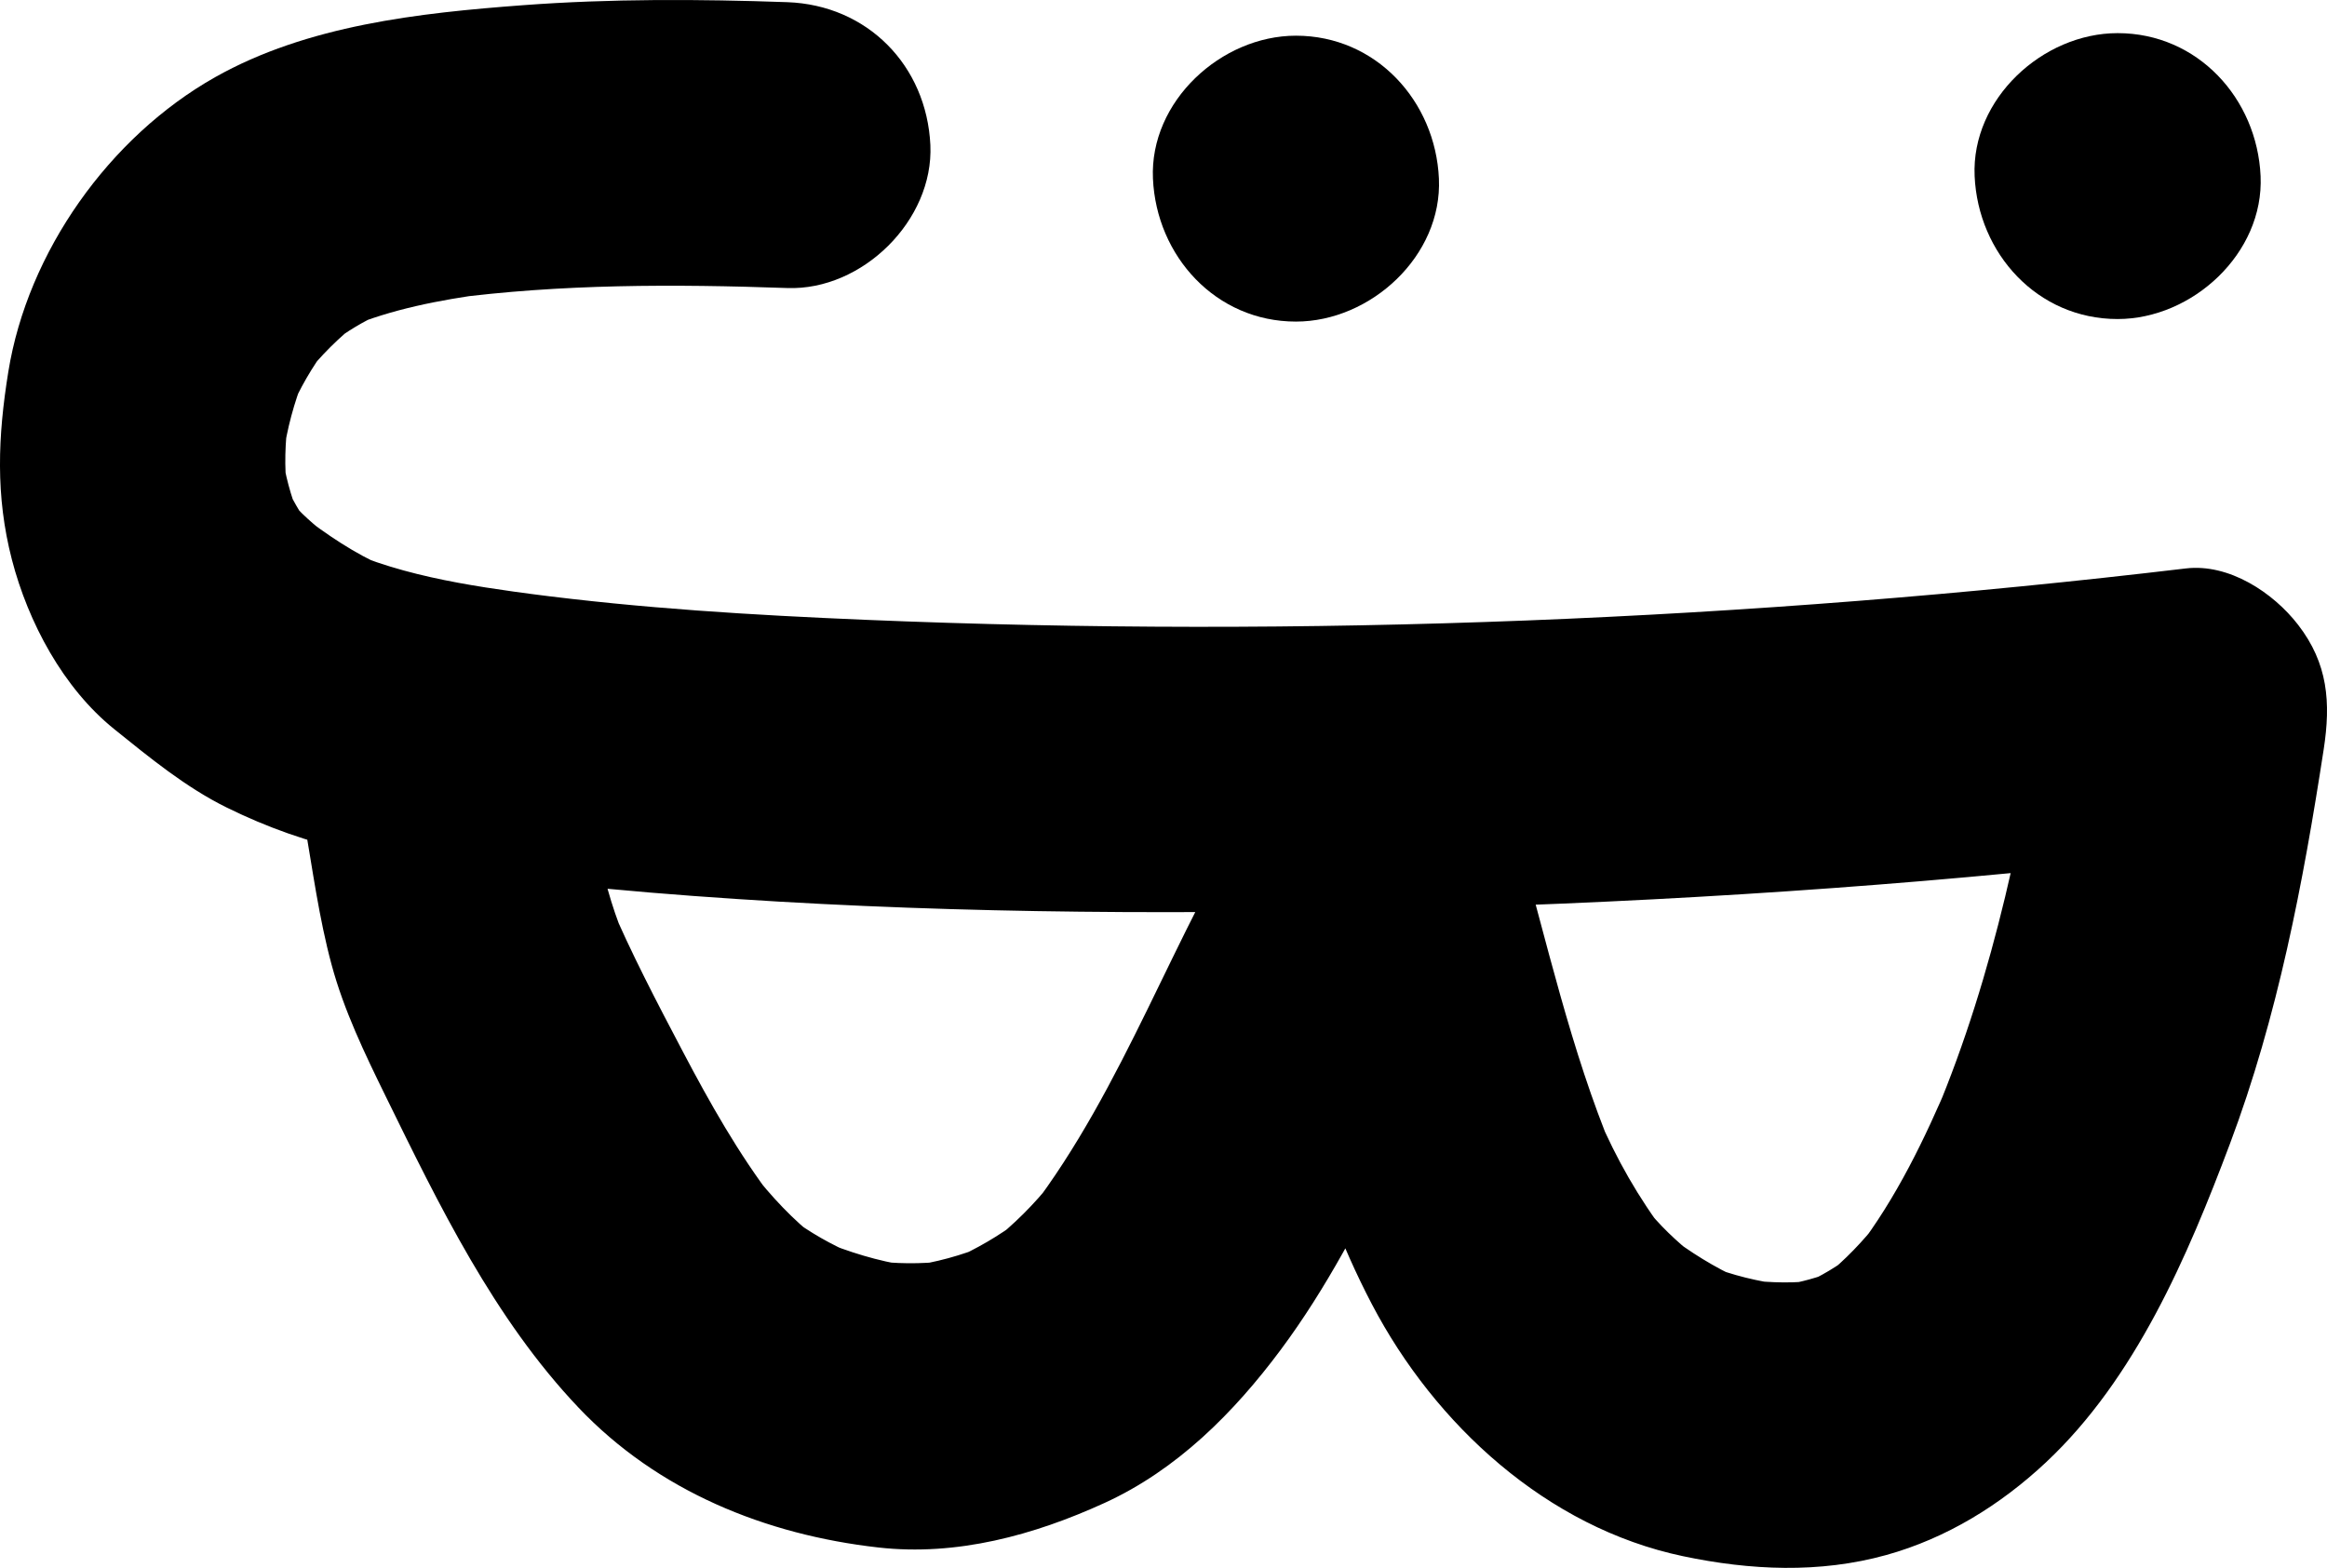 <?xml version="1.0" encoding="utf-8"?>
<!-- Generator: Adobe Illustrator 27.8.1, SVG Export Plug-In . SVG Version: 6.00 Build 0)  -->
<svg version="1.1" id="Layer_1" xmlns="http://www.w3.org/2000/svg" xmlns:xlink="http://www.w3.org/1999/xlink" x="0px" y="0px"
	 viewBox="0 0 610.78 411.63" style="enable-background:new 0 0 610.78 411.63;" xml:space="preserve">
<g id="Layer_1_00000111901867489750273560000009571788824743066791_">
</g>
<g id="Layer_2_00000029026649903556199870000001574047541121729423_">
</g>
<g id="Layer_5">
</g>
<g id="Layer_3">
	<g>
		<g>
			<g>
				<path d="M206.61,0.57c-23.12-0.81-46.32-0.93-69.4,0.8C110.03,3.4,80.65,6.61,56.44,20.28C28.7,35.94,7.25,66.15,2.18,97.63
					c-2.73,16.92-3.4,32.5,0.94,49.28c4.27,16.47,13.46,33.73,26.87,44.52c9.23,7.43,18.77,15.28,29.48,20.56
					c10.62,5.24,21.61,9.15,33.17,11.6c29.31,6.22,59.4,9.41,89.25,11.63c60.01,4.46,120.35,4.97,180.49,3.57
					c63.31-1.47,126.63-5.26,189.6-12.01c7.23-0.77,14.45-1.59,21.66-2.45c-12.06-15.84-24.13-31.67-36.19-47.51
					c-6.06,39.37-13.9,78.54-29.35,115.42c1.26-2.99,2.52-5.98,3.78-8.97c-6.65,15.67-14.13,31.28-24.54,44.84
					c1.96-2.53,3.91-5.06,5.87-7.6c-4.22,5.36-8.87,10.28-14.21,14.53c2.53-1.96,5.06-3.91,7.6-5.87
					c-4.21,3.24-8.68,5.94-13.55,8.07c2.99-1.26,5.98-2.52,8.97-3.78c-4.64,1.92-9.4,3.22-14.36,3.98c3.33-0.45,6.65-0.89,9.98-1.34
					c-6.35,0.84-12.67,0.73-19.02-0.04c3.33,0.45,6.65,0.89,9.98,1.34c-6.99-0.97-13.95-2.52-20.47-5.25
					c2.99,1.26,5.98,2.52,8.97,3.78c-7.03-3.13-13.51-7.21-19.61-11.88c2.53,1.96,5.06,3.91,7.6,5.87
					c-5.03-3.98-9.62-8.31-13.56-13.38c1.96,2.53,3.91,5.06,5.87,7.6c-7.29-9.58-13.19-19.95-17.91-31.01
					c1.26,2.99,2.52,5.98,3.78,8.97c-10.98-26.36-17.26-54.85-25.01-82.28c-4.07-14.42-16.51-24.91-31.2-26.89
					c-15.11-2.03-29.25,5.02-37.4,17.92c-21.76,34.45-34.45,74.37-59.32,106.91c1.96-2.53,3.91-5.06,5.87-7.6
					c-4.76,6.02-10.12,11.38-16.18,16.09c2.53-1.96,5.06-3.91,7.6-5.87c-5.49,4.11-11.32,7.53-17.6,10.27
					c2.99-1.26,5.98-2.52,8.97-3.78c-6.64,2.75-13.48,4.62-20.6,5.58c3.33-0.45,6.65-0.89,9.98-1.34c-6.69,0.78-13.32,0.72-20-0.16
					c3.33,0.45,6.65,0.89,9.98,1.34c-7.93-1.2-15.61-3.58-23-6.66c2.99,1.26,5.98,2.52,8.97,3.78c-6.08-2.61-11.79-5.83-17.08-9.82
					c2.53,1.96,5.06,3.91,7.6,5.87c-6.7-5.18-12.44-11.35-17.62-18.03c1.96,2.53,3.91,5.06,5.87,7.6
					c-9.25-12.12-16.79-25.47-23.87-38.94c-6.78-12.89-13.63-25.94-19.32-39.36c1.26,2.99,2.52,5.98,3.78,8.97
					c-6.57-15.78-8.52-33.07-11.42-49.79c-1.52-8.75-9.87-18.11-17.25-22.43c-8.05-4.71-19.9-6.7-28.92-3.78
					c-9.08,2.94-17.84,8.57-22.43,17.25c-4.97,9.41-5.6,18.46-3.78,28.92c2.16,12.46,3.84,25.16,7.14,37.39
					c3.23,11.99,8.71,23.37,14.16,34.48c14.03,28.61,28.47,58.44,50.65,81.81c20.83,21.95,49.09,33.39,78.72,36.73
					c20.55,2.32,40.86-3.23,59.37-11.7c19.01-8.7,33.93-23.69,46.23-40.21c24.14-32.43,36.86-71.62,58.36-105.66
					c-22.87-2.99-45.73-5.98-68.6-8.97c9.74,34.47,17.43,70.74,34.17,102.68c16.58,31.65,45.93,58.62,81.63,66.14
					c17.64,3.72,35.83,4.57,53.37-0.3c15.85-4.41,29.97-13.13,41.91-24.32c23.51-22.04,37.19-54.09,48.3-83.64
					c12.54-33.35,19.21-68.45,24.61-103.55c1.9-12.34,1.13-22.56-6.72-32.72c-6.53-8.45-18.12-16.14-29.47-14.79
					c-114.75,13.65-231.3,18.3-346.76,13.48c-29.31-1.23-58.72-2.99-87.82-6.82c3.33,0.45,6.65,0.89,9.98,1.34
					c-18.92-2.56-39.2-4.71-56.96-12.18c2.99,1.26,5.98,2.52,8.97,3.78c-8.1-3.52-15.32-8.45-22.3-13.81
					c2.53,1.96,5.06,3.91,7.6,5.87c-3.97-3.08-7.66-6.2-10.82-10.14c1.96,2.53,3.91,5.06,5.87,7.6c-2.78-3.69-5-7.62-6.82-11.86
					c1.26,2.99,2.52,5.98,3.78,8.97c-2.16-5.34-3.61-10.84-4.42-16.54c0.45,3.33,0.89,6.65,1.34,9.98
					c-0.8-6.4-0.52-12.73,0.29-19.12c-0.45,3.33-0.89,6.65-1.34,9.98c1.03-7.17,2.85-14.09,5.58-20.8
					c-1.26,2.99-2.52,5.98-3.78,8.97c2.56-5.96,5.75-11.5,9.64-16.69c-1.96,2.53-3.91,5.06-5.87,7.6
					c4.29-5.52,9.19-10.36,14.71-14.65c-2.53,1.96-5.06,3.91-7.6,5.87c4.17-3.13,8.43-5.74,13.2-7.83
					c-2.99,1.26-5.98,2.52-8.97,3.78c11.62-4.88,24.16-7.24,36.59-8.95c-3.33,0.45-6.65,0.89-9.98,1.34
					c29.39-3.89,59.26-3.83,88.84-2.79c19.64,0.69,38.42-17.76,37.53-37.53C243.21,17.17,227.66,1.31,206.61,0.57L206.61,0.57z"/>
			</g>
		</g>
		<g>
			<g>
				<path d="M340.15,84.43c19.63,0,38.44-17.26,37.53-37.53c-0.91-20.34-16.49-37.53-37.53-37.53c-19.63,0-38.44,17.26-37.53,37.53
					C303.53,67.23,319.11,84.43,340.15,84.43L340.15,84.43z"/>
			</g>
		</g>
		<g>
			<g>
				<path d="M555.82,83.76c19.63,0,38.44-17.26,37.53-37.53C592.44,25.89,576.86,8.7,555.82,8.7c-19.63,0-38.44,17.26-37.53,37.53
					C519.2,66.56,534.78,83.76,555.82,83.76L555.82,83.76z"/>
			</g>
		</g>
	</g>
</g>
<g id="Layer_4">
</g>
</svg>
